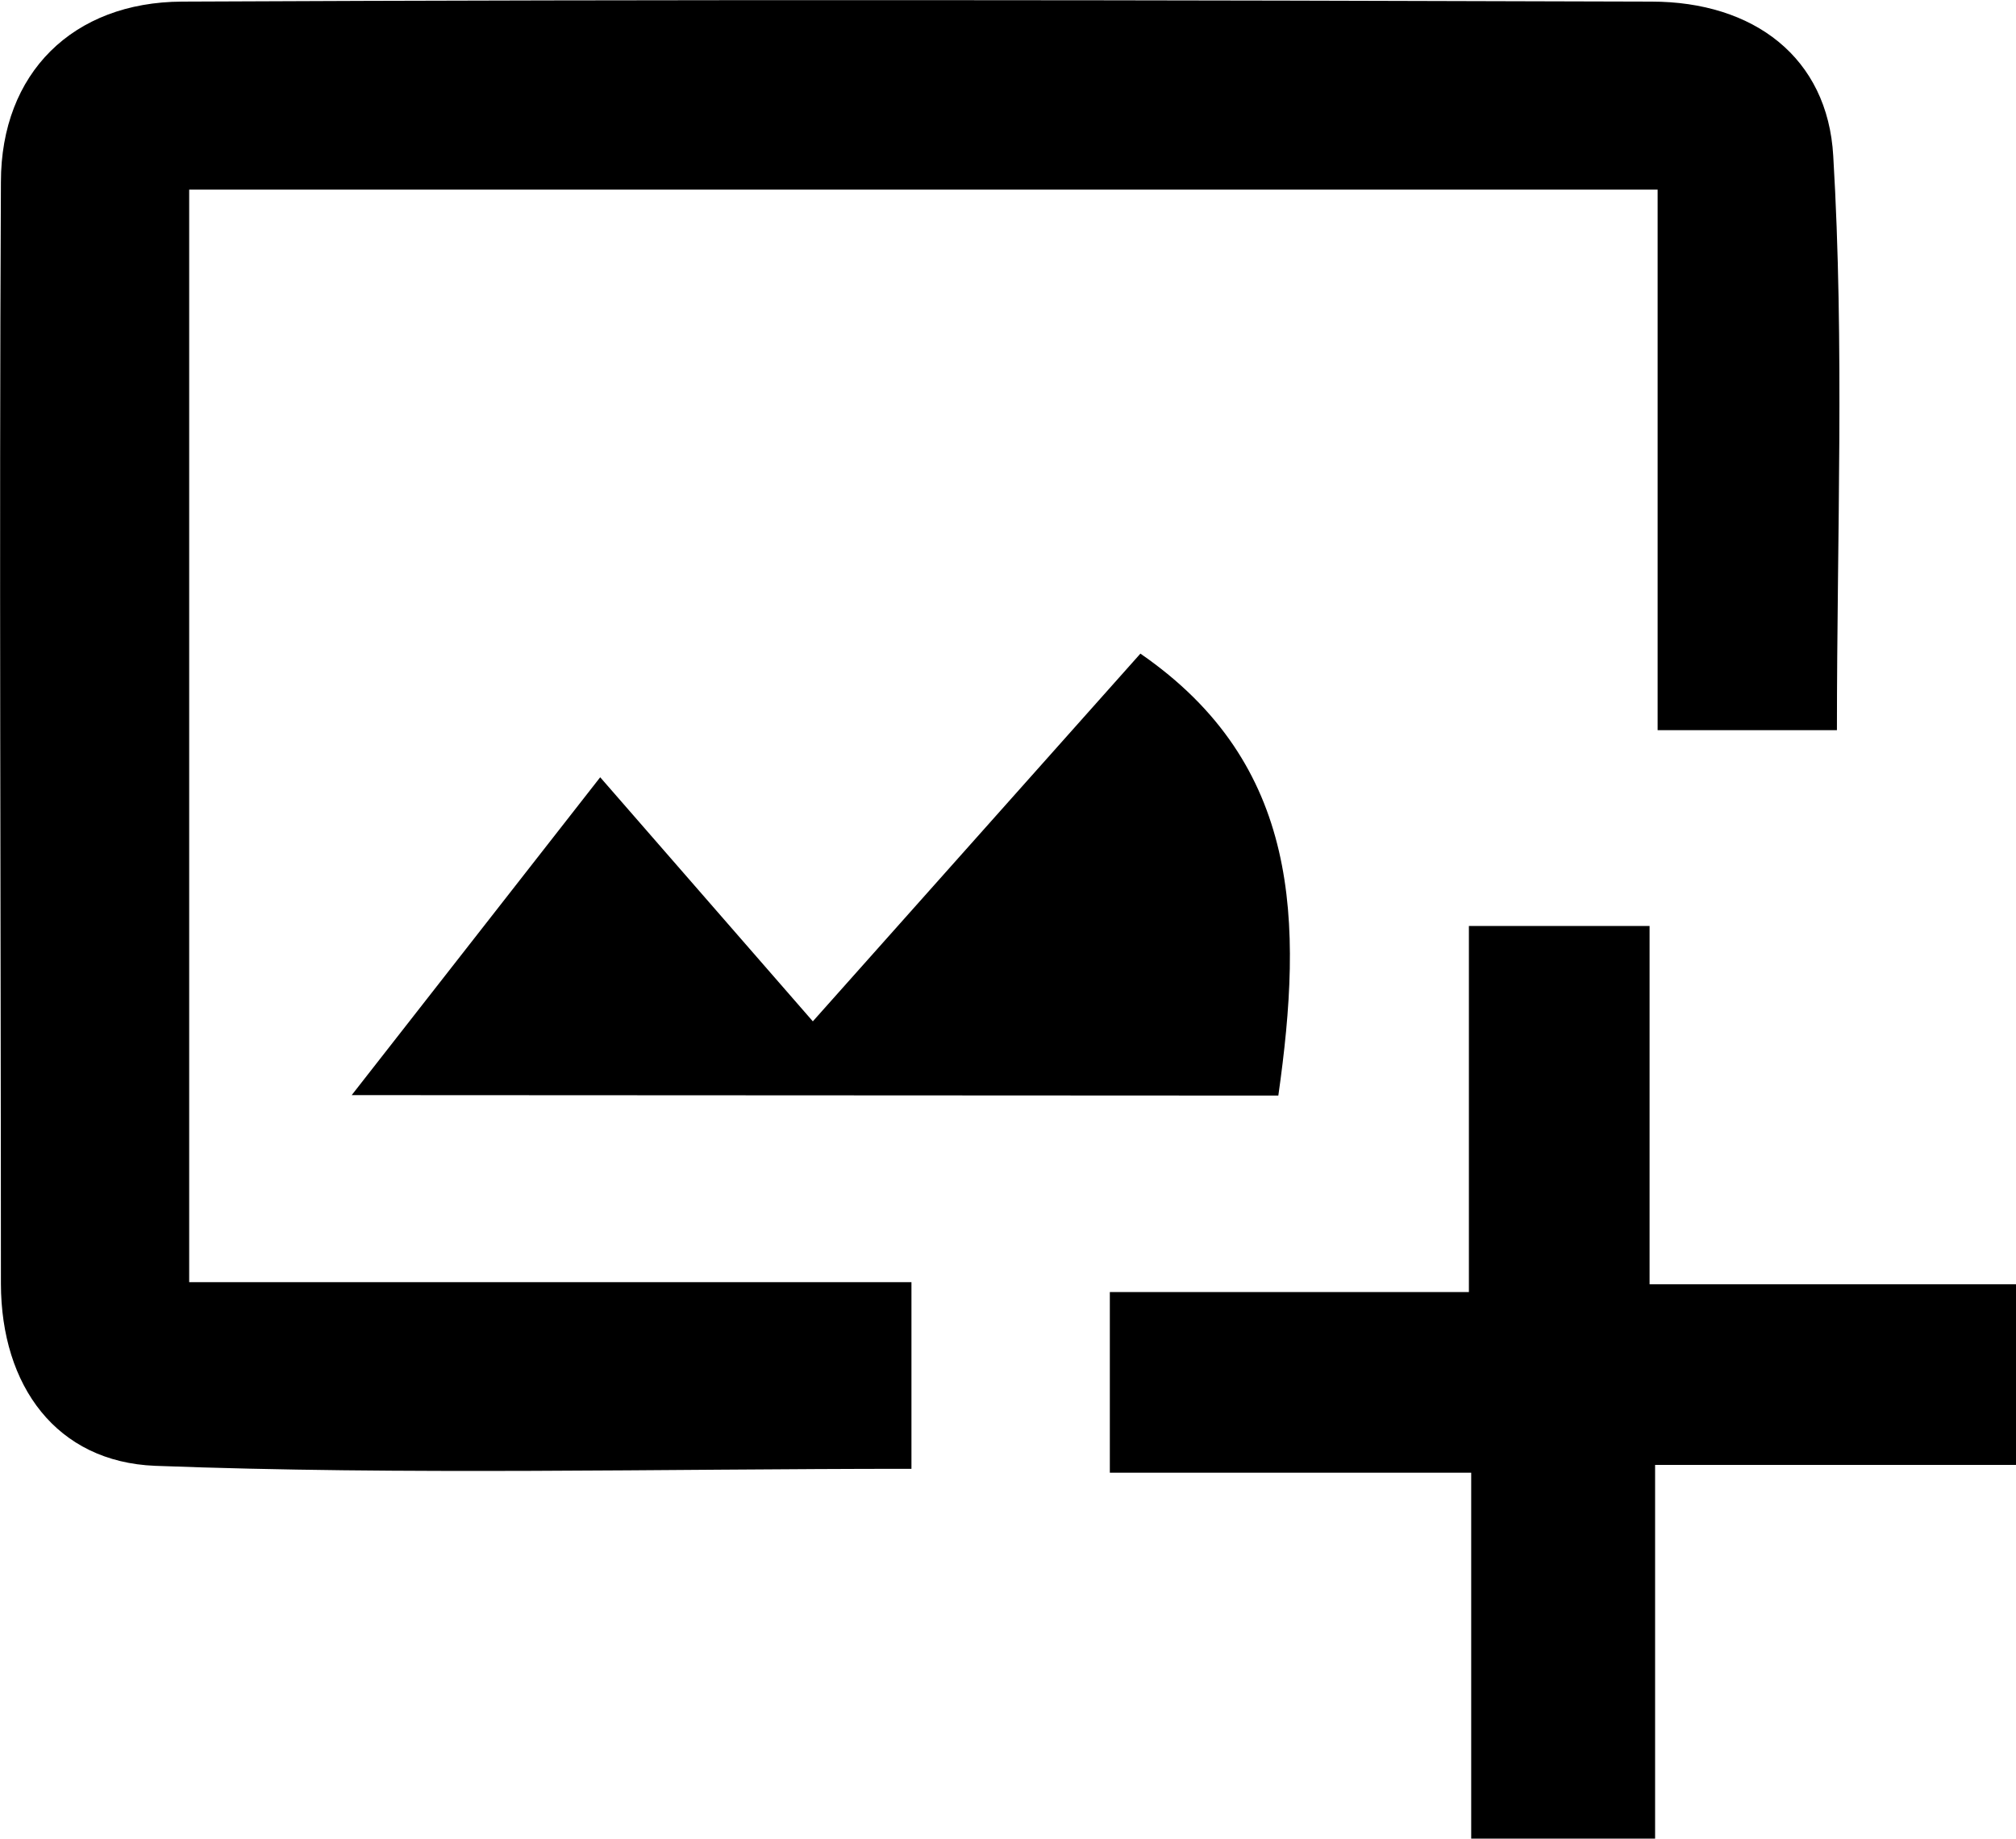 <svg id="Layer_1" data-name="Layer 1" xmlns="http://www.w3.org/2000/svg" viewBox="0 0 87.7 80"><title>Add image</title><path d="M539,526V510.08H523.28v-7.86H538.9V486.29h7.86v15.59H562.7v7.86H547V526Z" transform="translate(-475 -446)"/><path d="M554.91,477.77h-7.8V454.25H483.23v47.54h31.42v8.12c-11,0-22,.28-32.9-.13-4.29-.17-6.7-3.47-6.71-7.92,0-16-.08-32,0-47.94,0-4.74,3.13-7.83,7.88-7.85,21.3-.1,42.61-.07,63.92,0,4.44,0,7.67,2.42,7.91,6.72C555.24,461,554.91,469.3,554.91,477.77Z" transform="translate(-475 -446)"/><path d="M490.3,493.65l10.81-13.83,9.25,10.62,14.25-16c7,4.83,7.07,11.68,6,19.23Z" transform="translate(-475 -446)"/></svg>